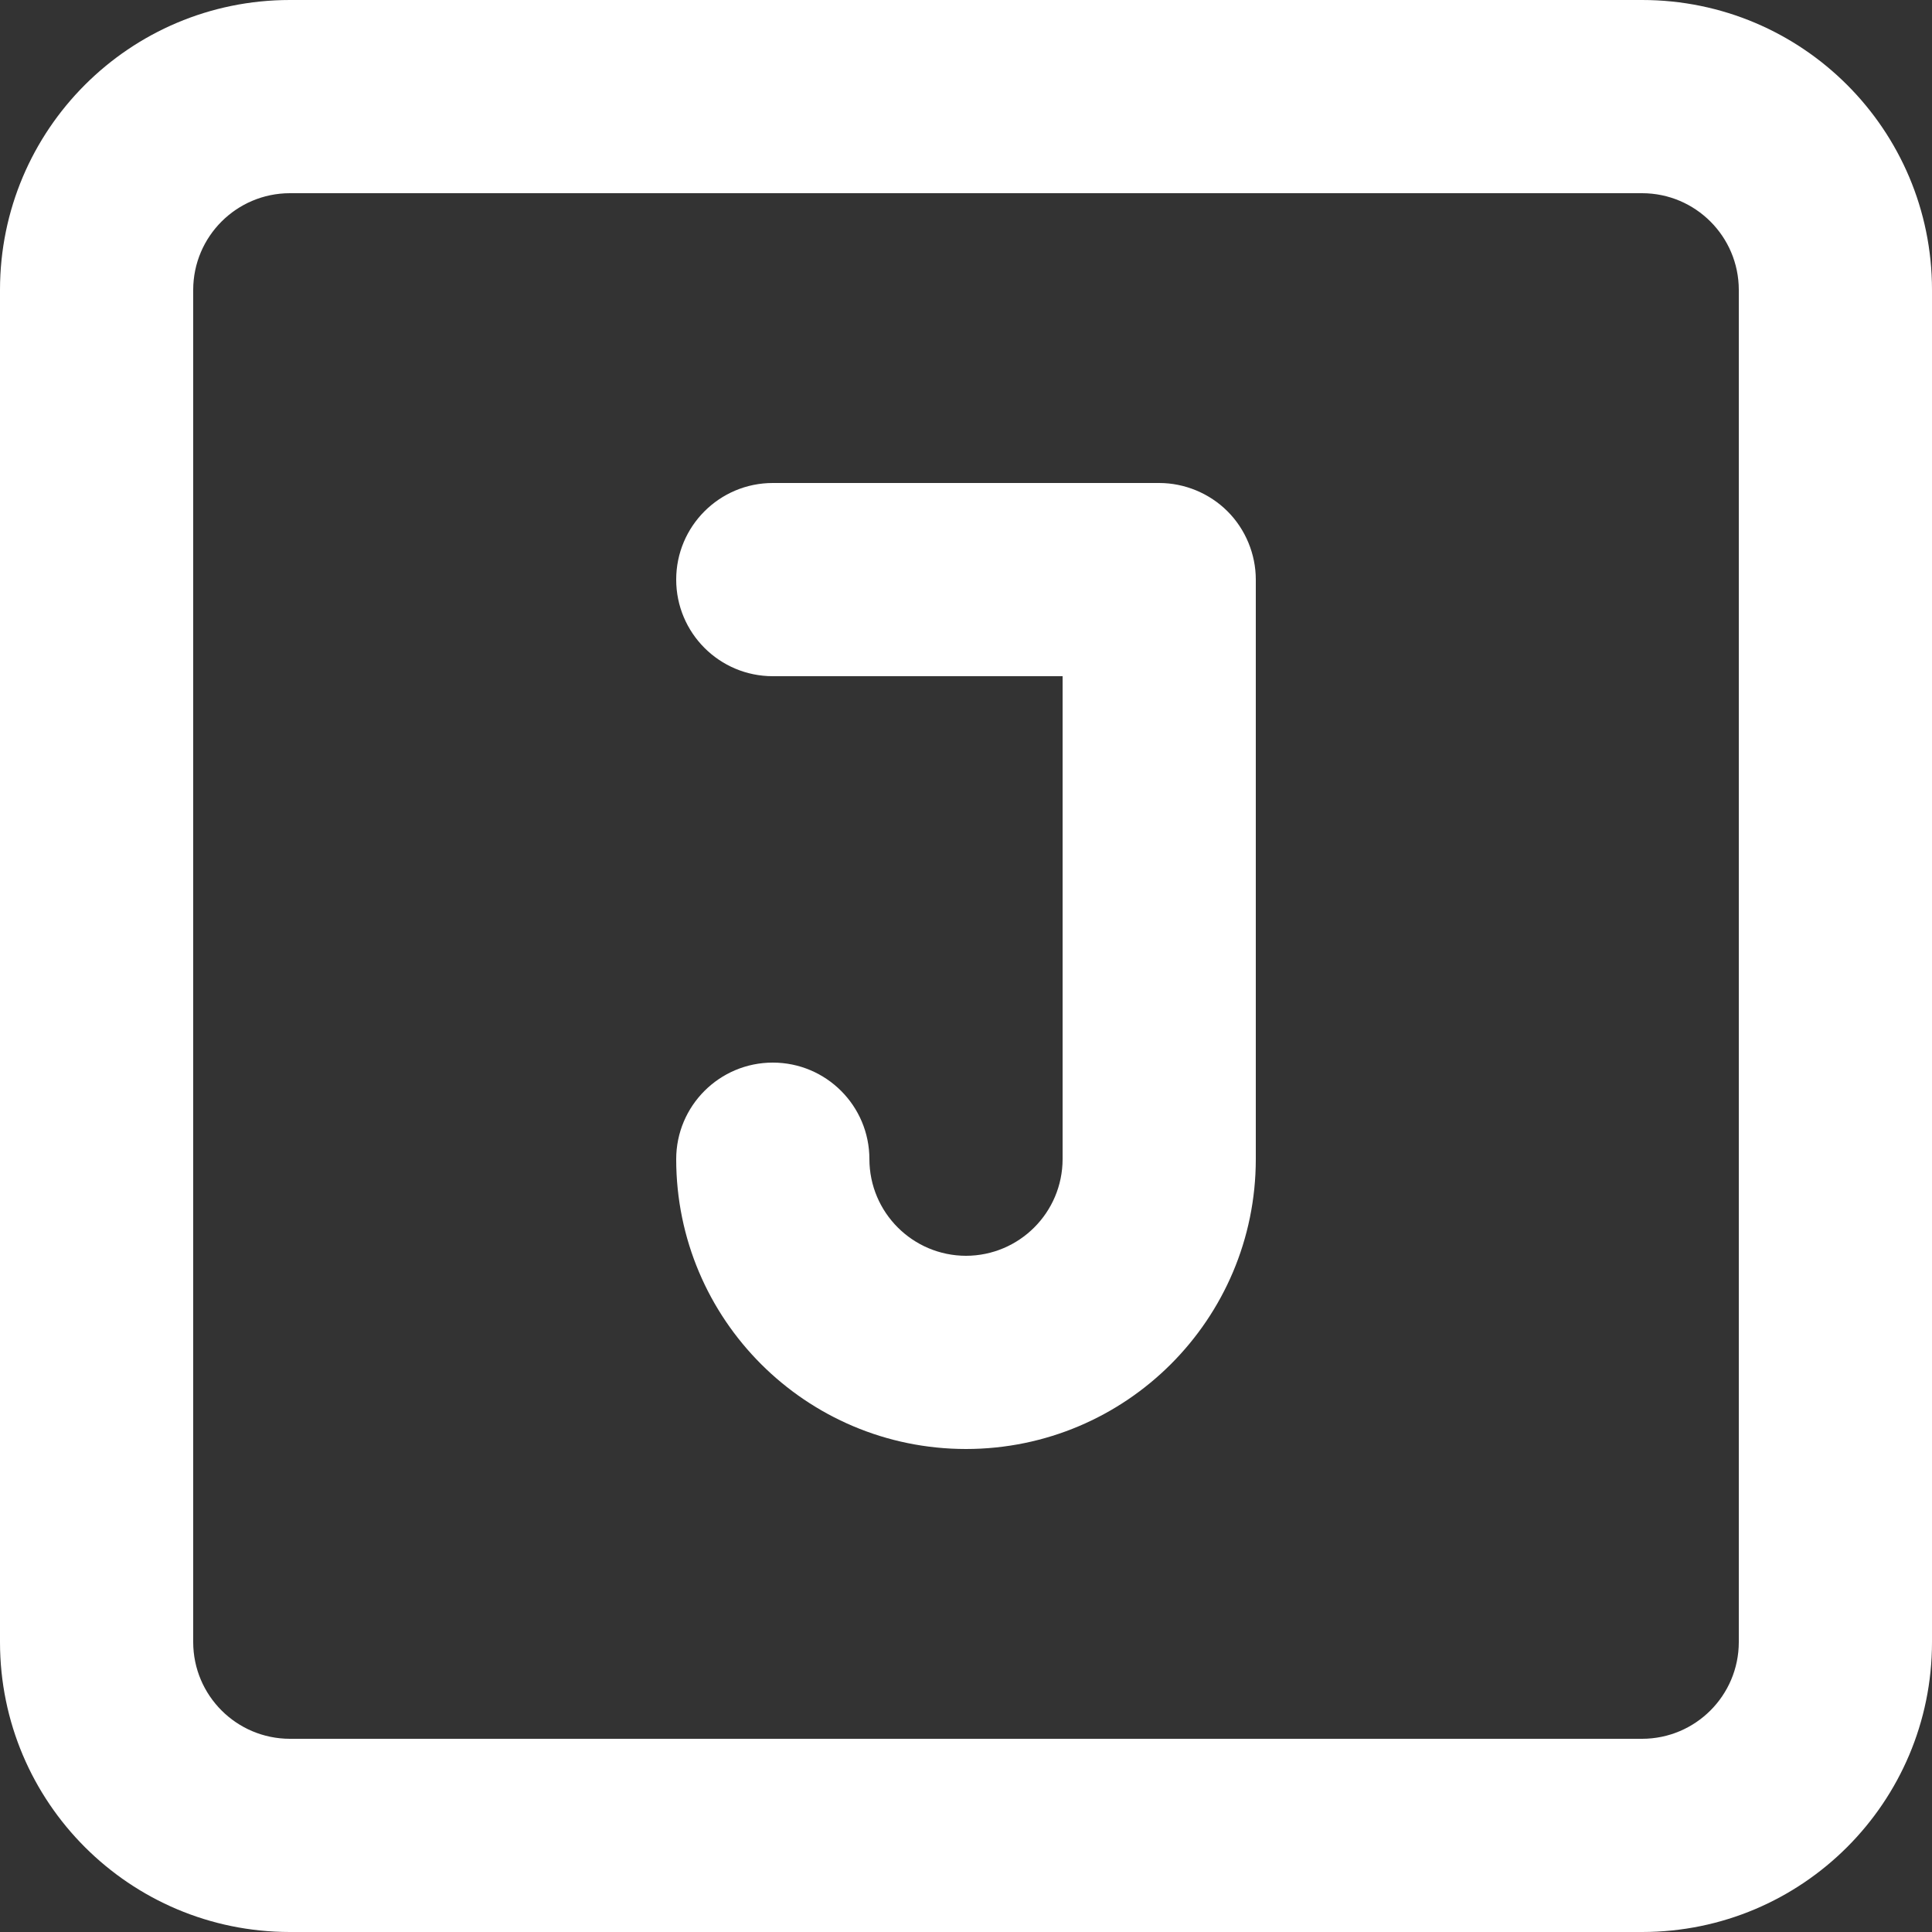 <?xml version="1.0" encoding="utf-8"?>
<!-- Generator: Adobe Illustrator 27.7.0, SVG Export Plug-In . SVG Version: 6.00 Build 0)  -->
<svg version="1.1" id="Layer_1" xmlns="http://www.w3.org/2000/svg" xmlns:xlink="http://www.w3.org/1999/xlink" x="0px" y="0px"
     viewBox="0 0 512 512" style="enable-background:new 0 0 512 512;" xml:space="preserve">
<rect x="0" y="0" width="512" height="512" fill="#333333" stroke="none"/>
<g>
    <path class="svg-path" fill="#FFFFFF" d="M25.6,76.8h25.6c0.03-14.13,11.47-25.57,25.6-25.6h358.4c14.13,0.03,25.57,11.47,25.6,25.6v358.4  
        c-0.03,14.13-11.47,25.57-25.6,25.6H76.8c-14.13-0.03-25.57-11.47-25.6-25.6V76.8H25.6H0v358.4c0.02,42.43,34.37,76.78,76.8,76.8  
        h358.4c42.43-0.02,76.78-34.37,76.8-76.8V76.8C511.98,34.37,477.63,0.02,435.2,0H76.8C34.37,0.02,0.02,34.37,0,76.8H25.6z"/>
    <path class="svg-path" fill="#FFFFFF" d="M204.8,179.2h76.8v128c-0.03,14.13-11.47,25.57-25.6,25.6c-14.13-0.03-25.57-11.47-25.6-25.6c0-14.14-11.46-25.6-25.6-25.6  
        c-14.14,0-25.6,11.46-25.6,25.6c0.02,42.43,34.37,76.78,76.8,76.8c42.43-0.02,76.78-34.37,76.8-76.8V153.6  
        c0-6.74-2.73-13.34-7.5-18.1c-4.77-4.77-11.36-7.5-18.1-7.5H204.8c-14.14,0-25.6,11.46-25.6,25.6  
        C179.2,167.74,190.66,179.2,204.8,179.2z"/>
</g>
</svg>
